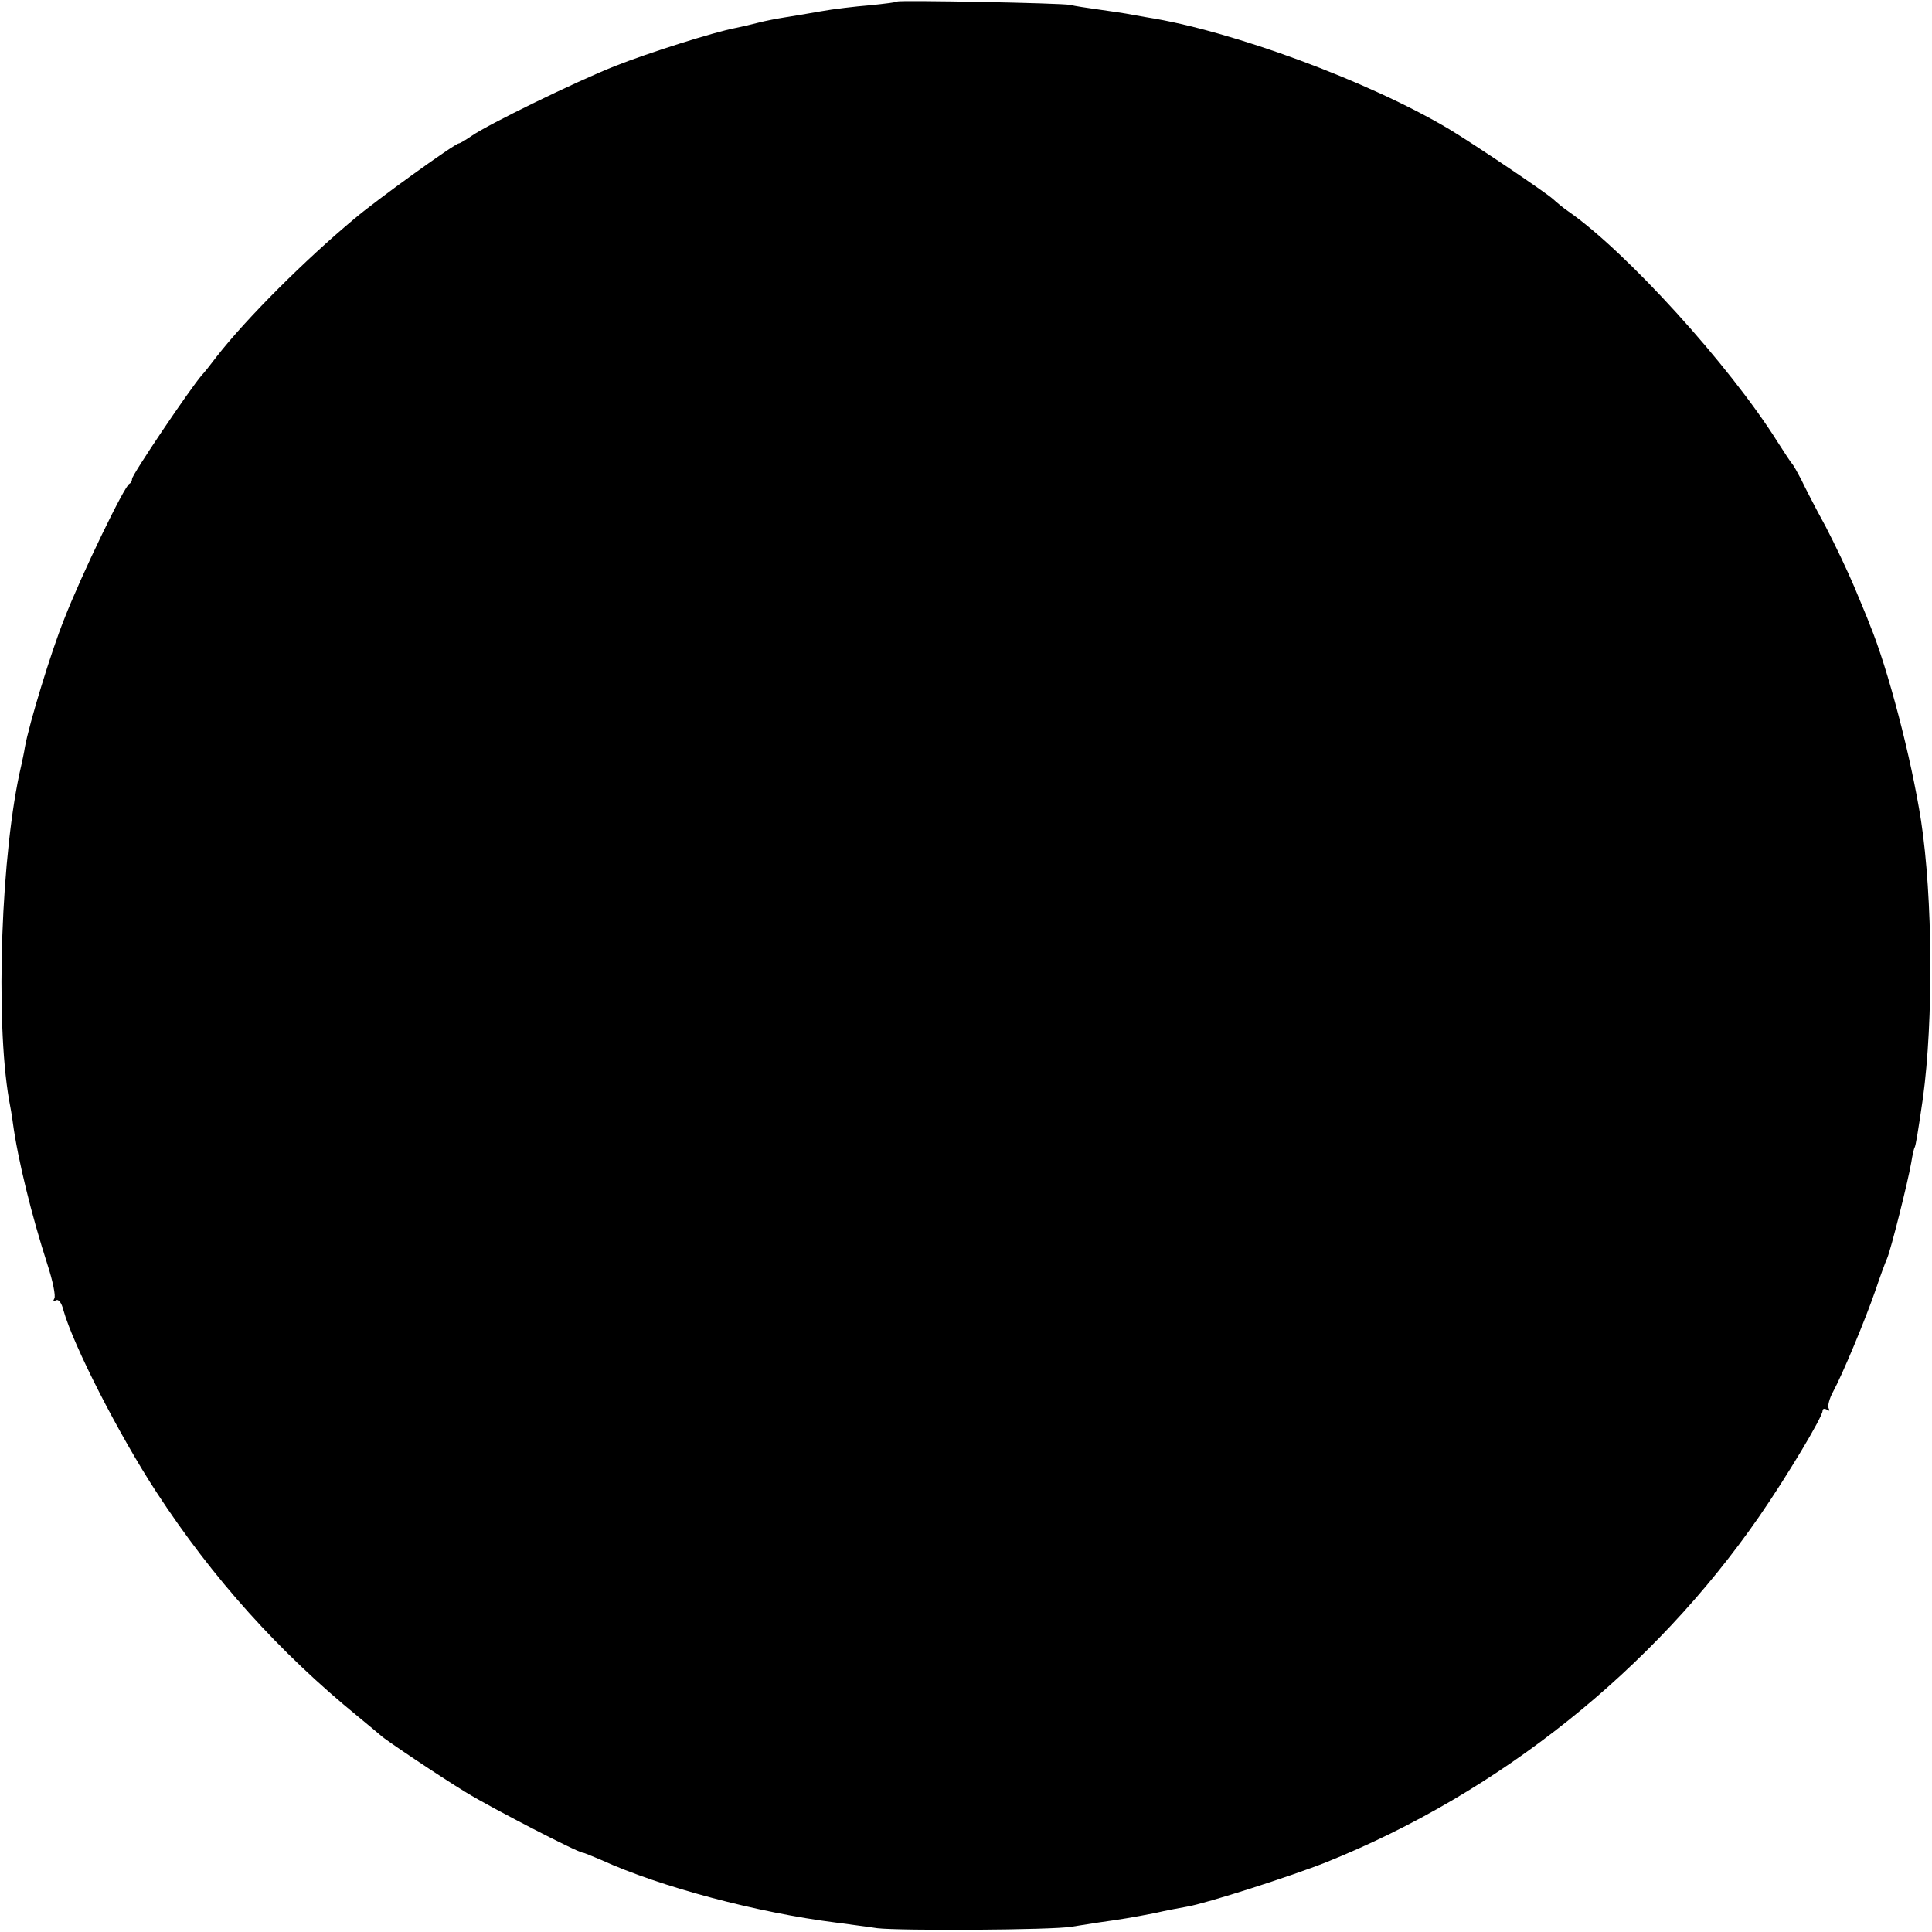 <?xml version="1.0" standalone="no"?>
<!DOCTYPE svg PUBLIC "-//W3C//DTD SVG 20010904//EN"
 "http://www.w3.org/TR/2001/REC-SVG-20010904/DTD/svg10.dtd">
<svg version="1.0" xmlns="http://www.w3.org/2000/svg"
 width="512pt" height="512pt" viewBox="0 0 512 512"
 preserveAspectRatio="xMidYMid meet">
<g transform="translate(0,512) scale(0.1,-0.1)"
fill="#000000" stroke="none">
<path d="M2378 5116 c-1 -2 -34 -6 -73 -10 -38 -3 -97 -10 -130 -16 -33 -6
-76 -13 -95 -16 -19 -3 -51 -9 -70 -14 -19 -5 -46 -11 -60 -14 -58 -11 -232
-66 -320 -101 -106 -42 -337 -155 -380 -185 -16 -11 -31 -20 -34 -20 -10 0
-217 -149 -276 -199 -132 -110 -287 -265 -365 -365 -16 -21 -34 -44 -40 -50
-32 -37 -185 -264 -185 -275 0 -5 -3 -11 -7 -13 -13 -5 -128 -243 -173 -359
-35 -87 -93 -278 -104 -339 -2 -14 -7 -36 -10 -50 -53 -226 -69 -672 -32 -885
3 -16 8 -43 10 -60 13 -97 50 -247 92 -377 14 -43 22 -83 18 -89 -4 -7 -3 -9
4 -5 7 4 15 -6 20 -26 26 -93 147 -330 247 -483 148 -227 325 -424 535 -595
30 -25 57 -47 60 -50 10 -10 156 -108 225 -150 65 -40 297 -160 310 -160 3 0
24 -9 48 -19 158 -72 415 -140 622 -166 28 -4 77 -10 110 -15 59 -7 466 -5
515 4 14 2 45 7 70 11 64 9 88 13 150 25 30 7 68 14 85 17 53 9 277 81 370
118 458 184 866 510 1147 916 72 104 168 264 168 280 0 6 5 7 12 3 6 -4 8 -3
4 4 -3 6 2 26 12 44 25 46 85 190 112 268 12 36 26 74 31 85 10 23 55 202 64
254 3 19 7 37 9 40 3 5 9 42 22 131 28 206 26 532 -5 735 -26 167 -88 404
-136 520 -6 17 -25 61 -41 100 -16 38 -50 110 -76 160 -27 49 -56 106 -65 125
-10 19 -20 37 -23 40 -3 3 -21 30 -40 60 -127 202 -400 503 -554 610 -12 8
-30 23 -41 33 -20 18 -210 146 -275 185 -213 127 -577 261 -800 296 -19 3 -44
8 -56 10 -12 2 -45 7 -74 11 -29 4 -62 9 -74 12 -23 5 -452 13 -458 9z"/>
</g>
</svg>
